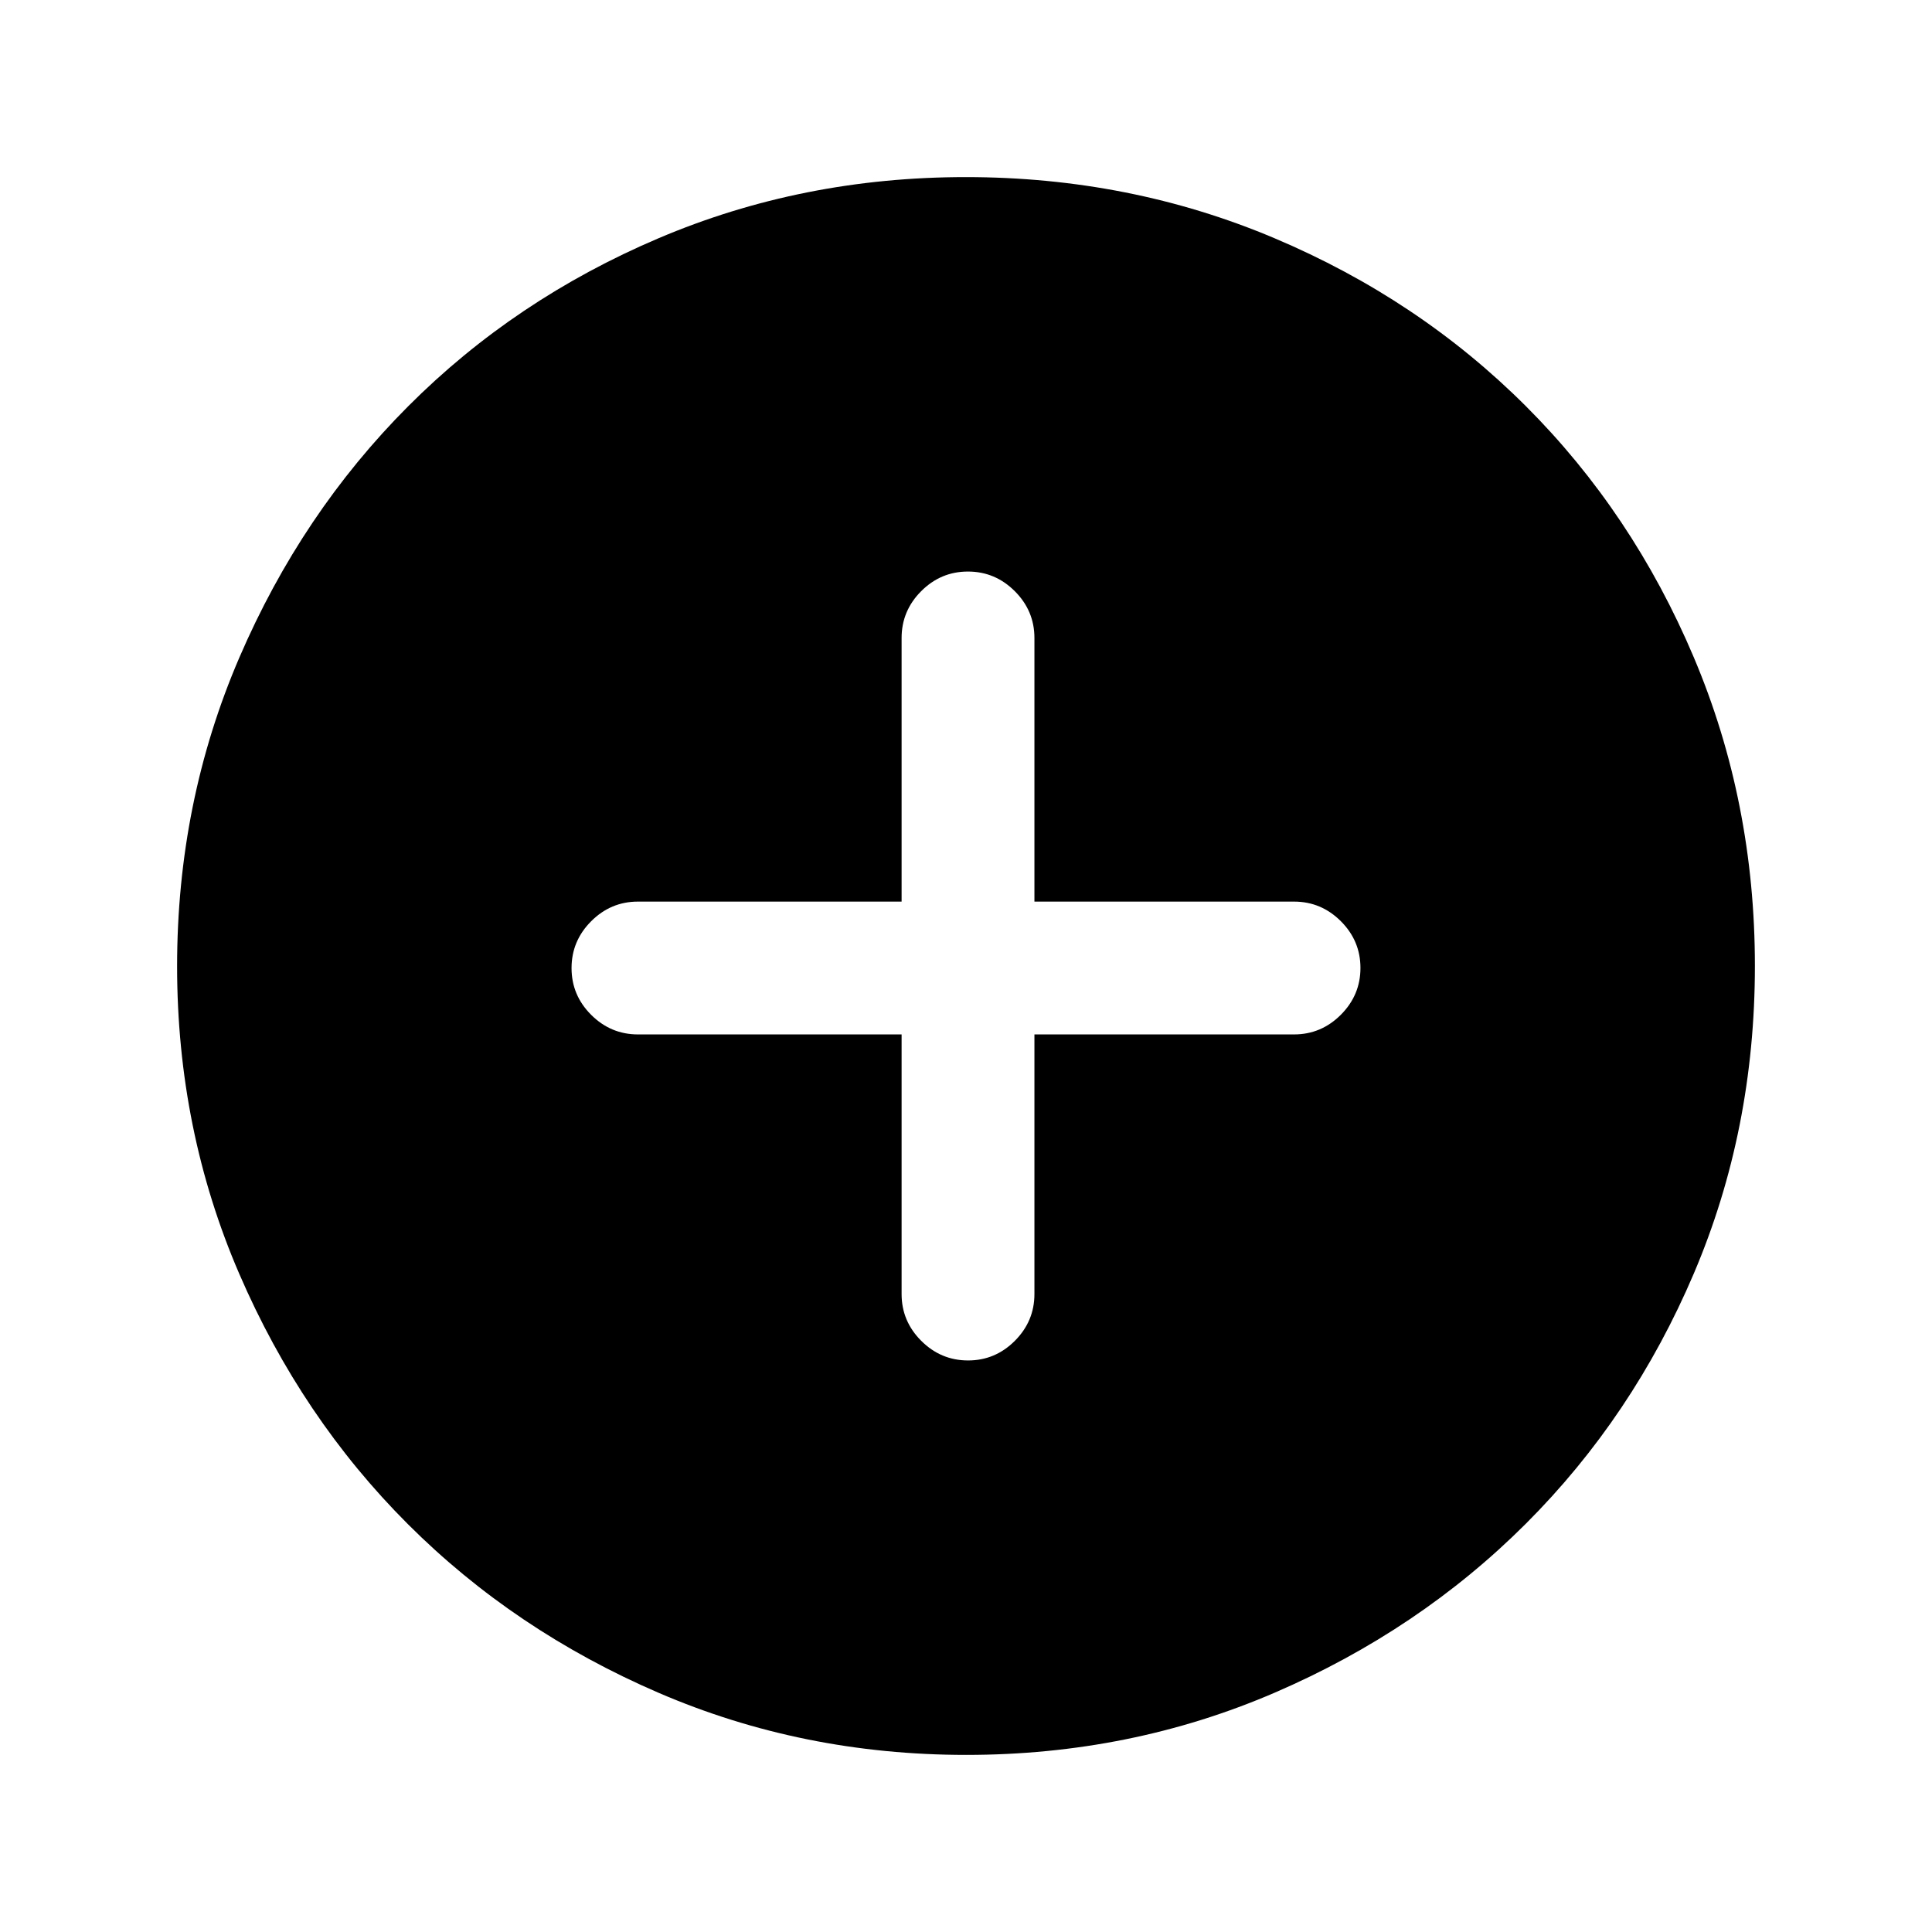 <svg xmlns="http://www.w3.org/2000/svg" height="24" viewBox="0 -960 960 960" width="24"><path d="M448-446v129q0 13.5 9.76 23.25t23.27 9.75q13.51 0 23.24-9.75Q514-303.5 514-317v-129h129q13.5 0 23.25-9.76t9.75-23.27q0-13.51-9.75-23.24Q656.5-512 643-512H514v-131q0-13.5-9.76-23.25T480.97-676q-13.51 0-23.24 9.75Q448-656.5 448-643v131H317q-13.5 0-23.25 9.76T284-478.97q0 13.51 9.75 23.24Q303.5-446 317-446h131Zm32.13 358q-81.31 0-152.89-30.86-71.57-30.86-124.52-83.76-52.95-52.9-83.83-124.42Q88-398.55 88-479.87q0-81.56 30.92-153.37 30.92-71.8 83.92-124.91 53-53.12 124.42-83.48Q398.67-872 479.87-872q81.55 0 153.35 30.34 71.79 30.34 124.92 83.42 53.13 53.08 83.49 124.84Q872-561.64 872-480.05q0 81.59-30.34 152.83-30.34 71.23-83.41 124.28-53.07 53.05-124.81 84Q561.7-88 480.13-88Z"/></svg>